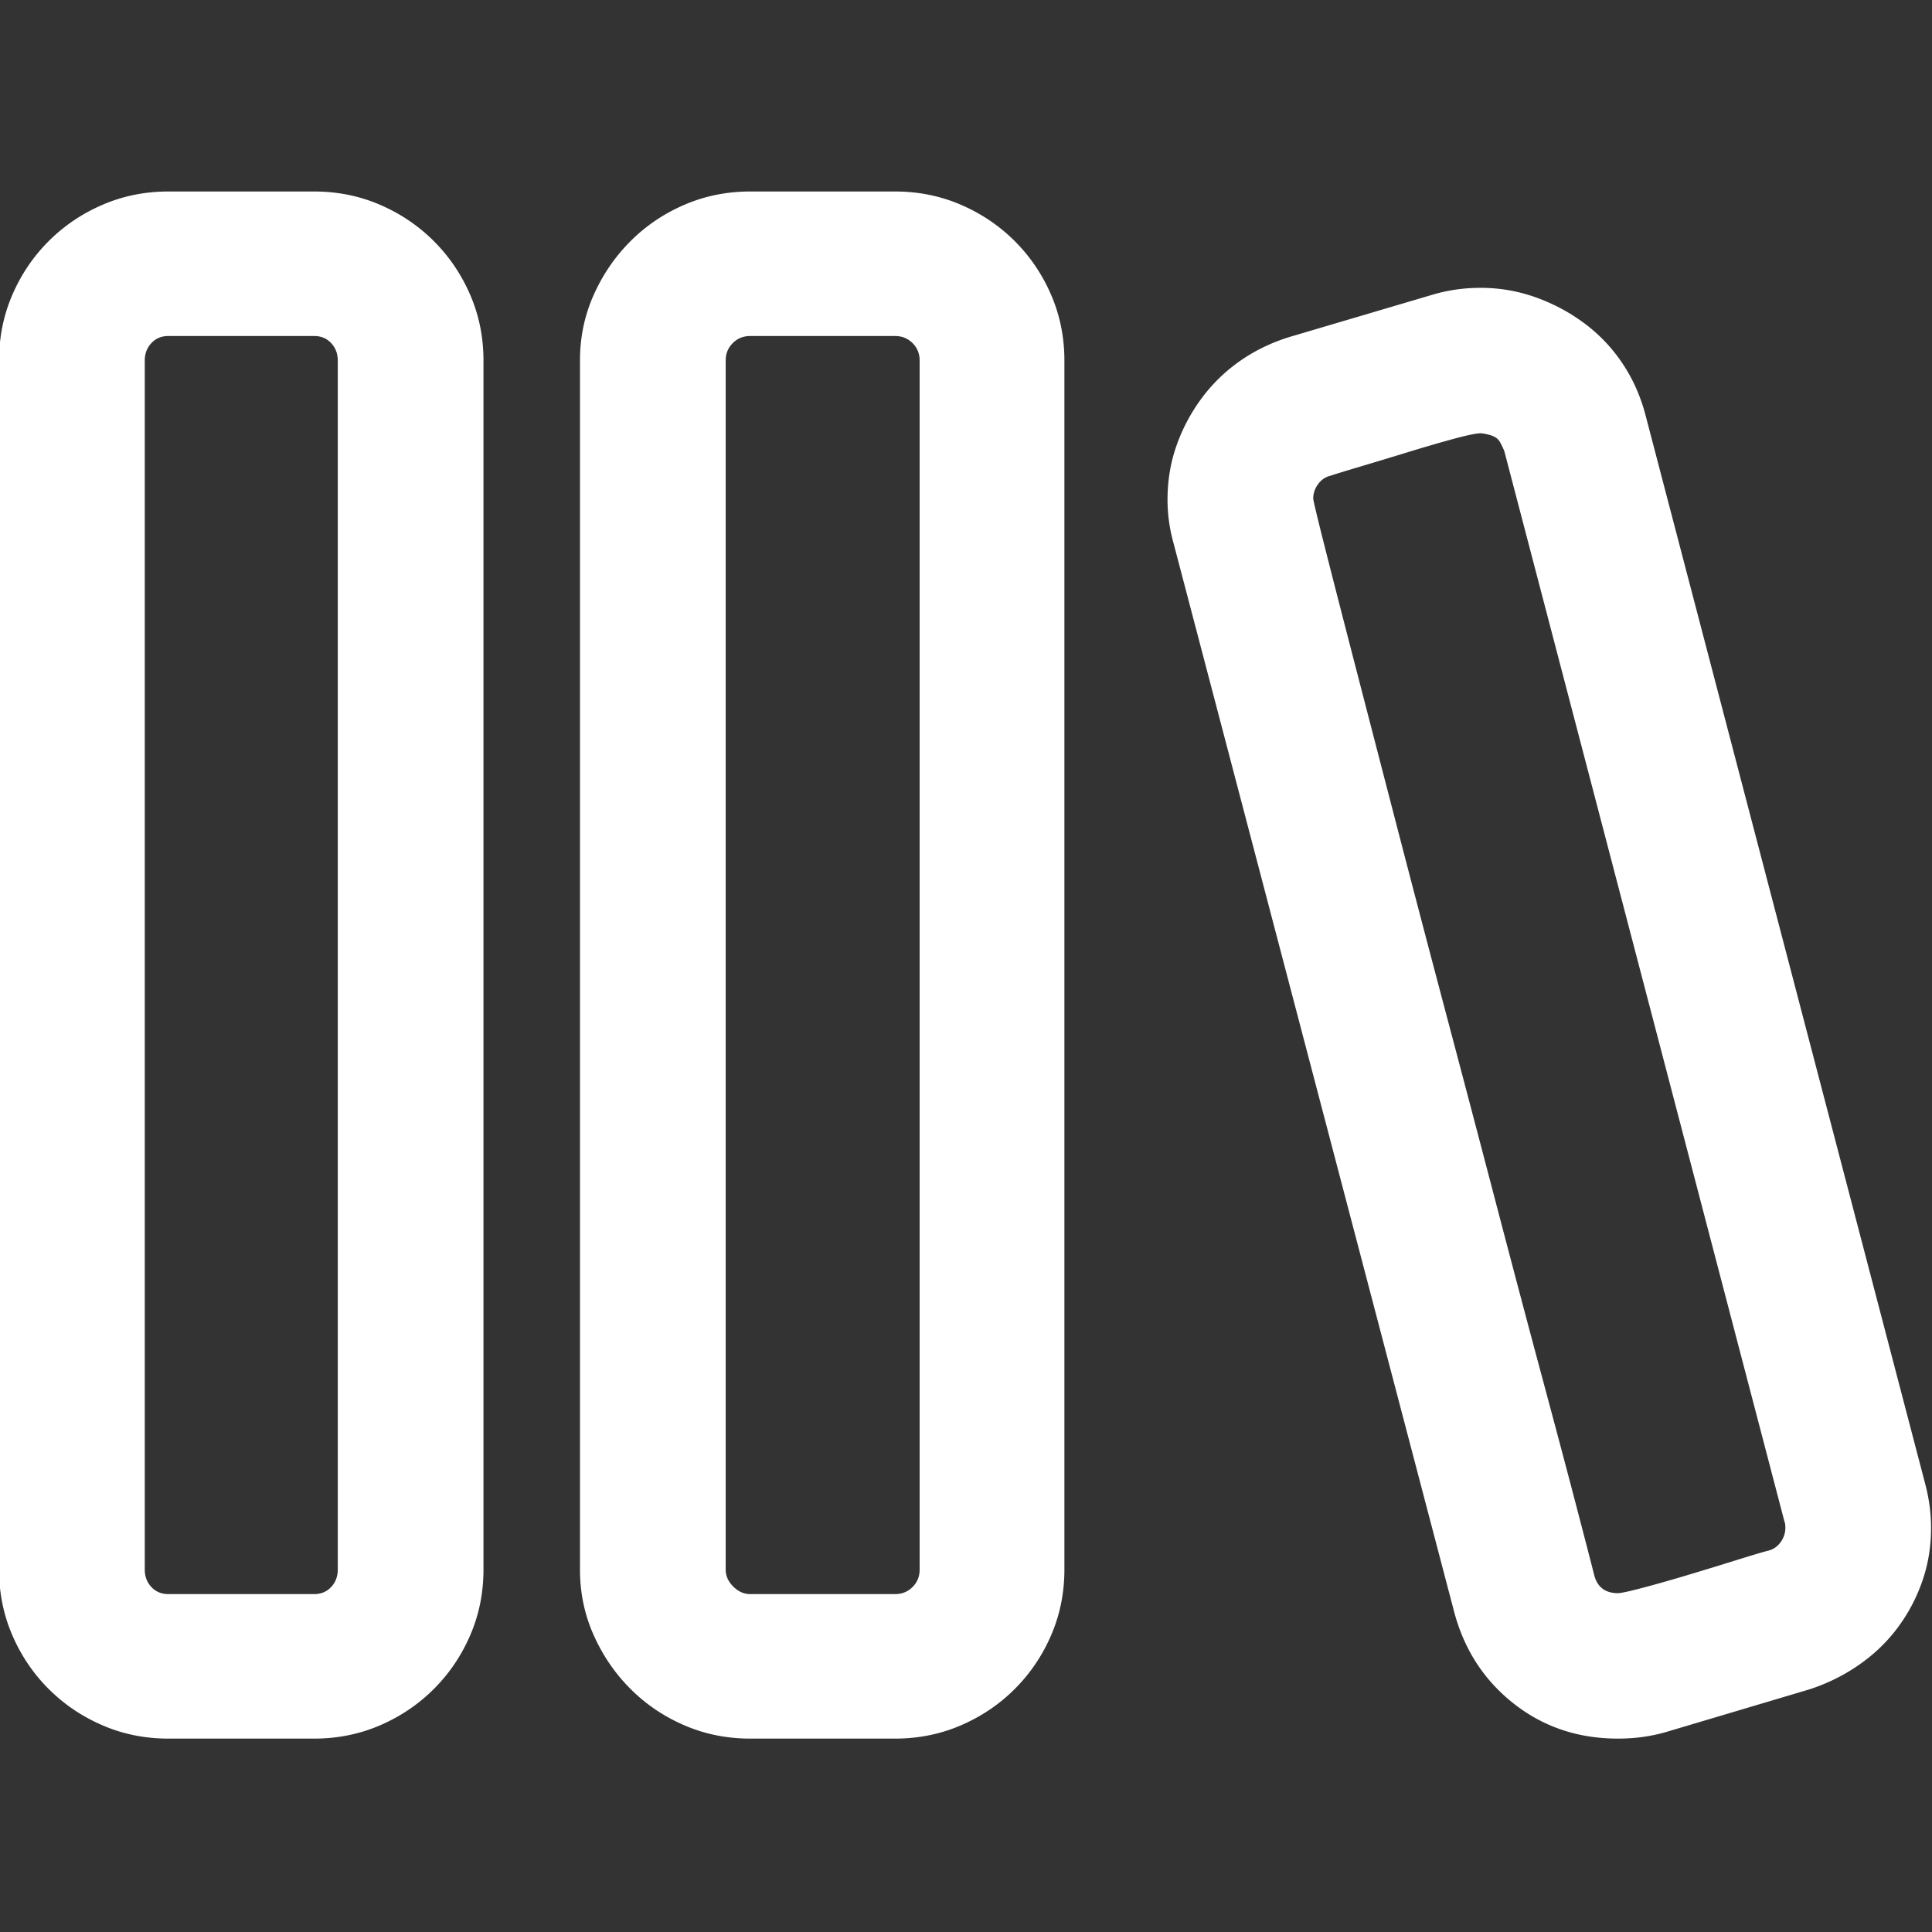 <svg xmlns="http://www.w3.org/2000/svg" width="1024" height="1024" fill="none" viewBox="0 0 1024 1024">
  <rect x="0" y="0" width="1024" height="1024" fill="#333333" stroke="none"/>
  <g clip-path="url(#a)">
    <path fill="#fff" d="M89.263 921.498c-12.37 0-23.987-2.336-34.852-7.008-10.865-4.673-20.393-11.097-28.584-19.274-8.19-8.177-14.626-17.689-19.306-28.535C1.84 855.835-.5 844.237-.5 831.889V191.107c0-12.348 2.34-23.946 7.02-34.792 4.681-10.846 11.116-20.358 19.307-28.535 8.19-8.177 17.719-14.601 28.584-19.273 10.865-4.673 22.482-7.009 34.852-7.009h77.226c12.369 0 23.987 2.336 34.852 7.009 10.865 4.672 20.393 11.096 28.584 19.273 8.191 8.177 14.626 17.689 19.307 28.535 4.68 10.846 7.02 22.444 7.02 34.792v640.782c0 12.348-2.34 23.946-7.02 34.792-4.681 10.846-11.116 20.358-19.307 28.535-8.191 8.177-17.719 14.601-28.584 19.274-10.865 4.672-22.483 7.008-34.852 7.008H89.263Zm308.403 0c-12.369 0-23.987-2.336-34.852-7.008-10.864-4.673-20.392-11.097-28.583-19.274-8.191-8.177-14.71-17.689-19.558-28.535-4.847-10.846-7.271-22.444-7.271-34.792V191.107c0-12.348 2.424-23.946 7.271-34.792 4.848-10.846 11.367-20.358 19.558-28.535 8.191-8.177 17.719-14.601 28.583-19.273 10.865-4.673 22.483-7.009 34.852-7.009h76.725c12.37 0 23.988 2.336 34.852 7.009 10.865 4.672 20.393 11.096 28.584 19.273 8.191 8.177 14.626 17.689 19.307 28.535 4.68 10.846 7.02 22.444 7.02 34.792v640.782c0 12.348-2.34 23.946-7.02 34.792-4.681 10.846-11.116 20.358-19.307 28.535-8.191 8.177-17.719 14.601-28.584 19.274-10.864 4.672-22.482 7.008-34.852 7.008h-76.725Zm221.148-656.801c0-10.012 1.588-19.524 4.764-28.535a94.812 94.812 0 0 1 13.289-25.03 87.8 87.8 0 0 1 20.31-19.774c7.856-5.507 16.631-9.762 26.327-12.766l76.223-22.527c8.024-2.336 16.381-3.505 25.074-3.505 10.029 0 19.724 1.669 29.085 5.006 9.36 3.337 17.97 7.927 25.826 13.767 7.856 5.84 14.542 12.849 20.058 21.026s9.611 17.271 12.286 27.283l148.434 567.192c2.01 7.676 3.01 15.352 3.01 23.028 0 10.012-1.58 19.524-4.76 28.535-3.18 9.011-7.61 17.271-13.29 24.78-5.687 7.509-12.54 14.017-20.563 19.524-8.024 5.506-16.716 9.762-26.077 12.765l-75.721 22.528c-8.024 2.336-16.549 3.504-25.575 3.504-21.062 0-39.449-6.174-55.162-18.523-15.713-12.348-26.244-28.534-31.592-48.559L621.823 287.225a85.096 85.096 0 0 1-3.009-22.528ZM166.489 844.905c3.678 0 6.687-1.252 9.027-3.755 2.34-2.503 3.51-5.59 3.51-9.261V191.107c0-3.671-1.17-6.758-3.51-9.261-2.34-2.503-5.349-3.755-9.027-3.755H89.263c-3.678 0-6.686 1.252-9.026 3.755s-3.51 5.59-3.51 9.261v640.782c0 3.671 1.17 6.758 3.51 9.261 2.34 2.503 5.349 3.755 9.026 3.755h77.226Zm307.902 0c3.678 0 6.77-1.252 9.277-3.755 2.508-2.503 3.761-5.59 3.761-9.261V191.107c0-3.671-1.253-6.758-3.761-9.261-2.507-2.503-5.599-3.755-9.277-3.755h-76.725c-3.677 0-6.769 1.252-9.277 3.755-2.507 2.503-3.761 5.59-3.761 9.261v640.782c0 3.337 1.337 6.341 4.012 9.011 2.675 2.67 5.684 4.005 9.026 4.005h76.725Zm471.883-35.043c0-1.669-.168-2.837-.502-3.504L797.337 239.166a41.725 41.725 0 0 0-2.256-4.756c-.836-1.502-2.089-2.586-3.761-3.254-.669-.333-1.755-.668-3.26-1.001-1.504-.333-2.59-.501-3.259-.501-2.34 0-7.188 1.002-14.543 3.004-7.354 2.002-15.378 4.338-24.07 7.009a2896.627 2896.627 0 0 1-24.823 7.509c-7.856 2.336-13.289 4.005-16.298 5.006-2.675.668-4.847 2.169-6.519 4.505-1.672 2.336-2.507 4.839-2.507 7.509 0 1.002 2.006 9.429 6.017 25.281 4.012 15.853 9.277 36.378 15.797 61.575 6.519 25.198 13.957 53.899 22.315 86.105 8.357 32.207 17.05 65.33 26.076 99.372a32469.262 32469.262 0 0 1 26.578 100.873c8.693 33.207 16.716 63.494 24.071 90.86 7.354 27.367 13.539 50.645 18.554 69.836 5.015 19.19 8.191 31.455 9.528 36.794 1.672 6.341 5.85 9.512 12.537 9.512 1.672 0 6.268-1.001 13.79-3.004 7.522-2.002 15.713-4.338 24.572-7.008s17.301-5.257 25.324-7.76c8.024-2.503 13.372-4.088 16.047-4.755 2.675-.668 4.847-2.17 6.519-4.506 1.672-2.336 2.508-4.839 2.508-7.509Z"/>
  </g>
  <defs>
    <clipPath id="a">
      <path fill="#fff" d="M0 0h1024v1024H0z"/>
    </clipPath>
  </defs>
</svg>
